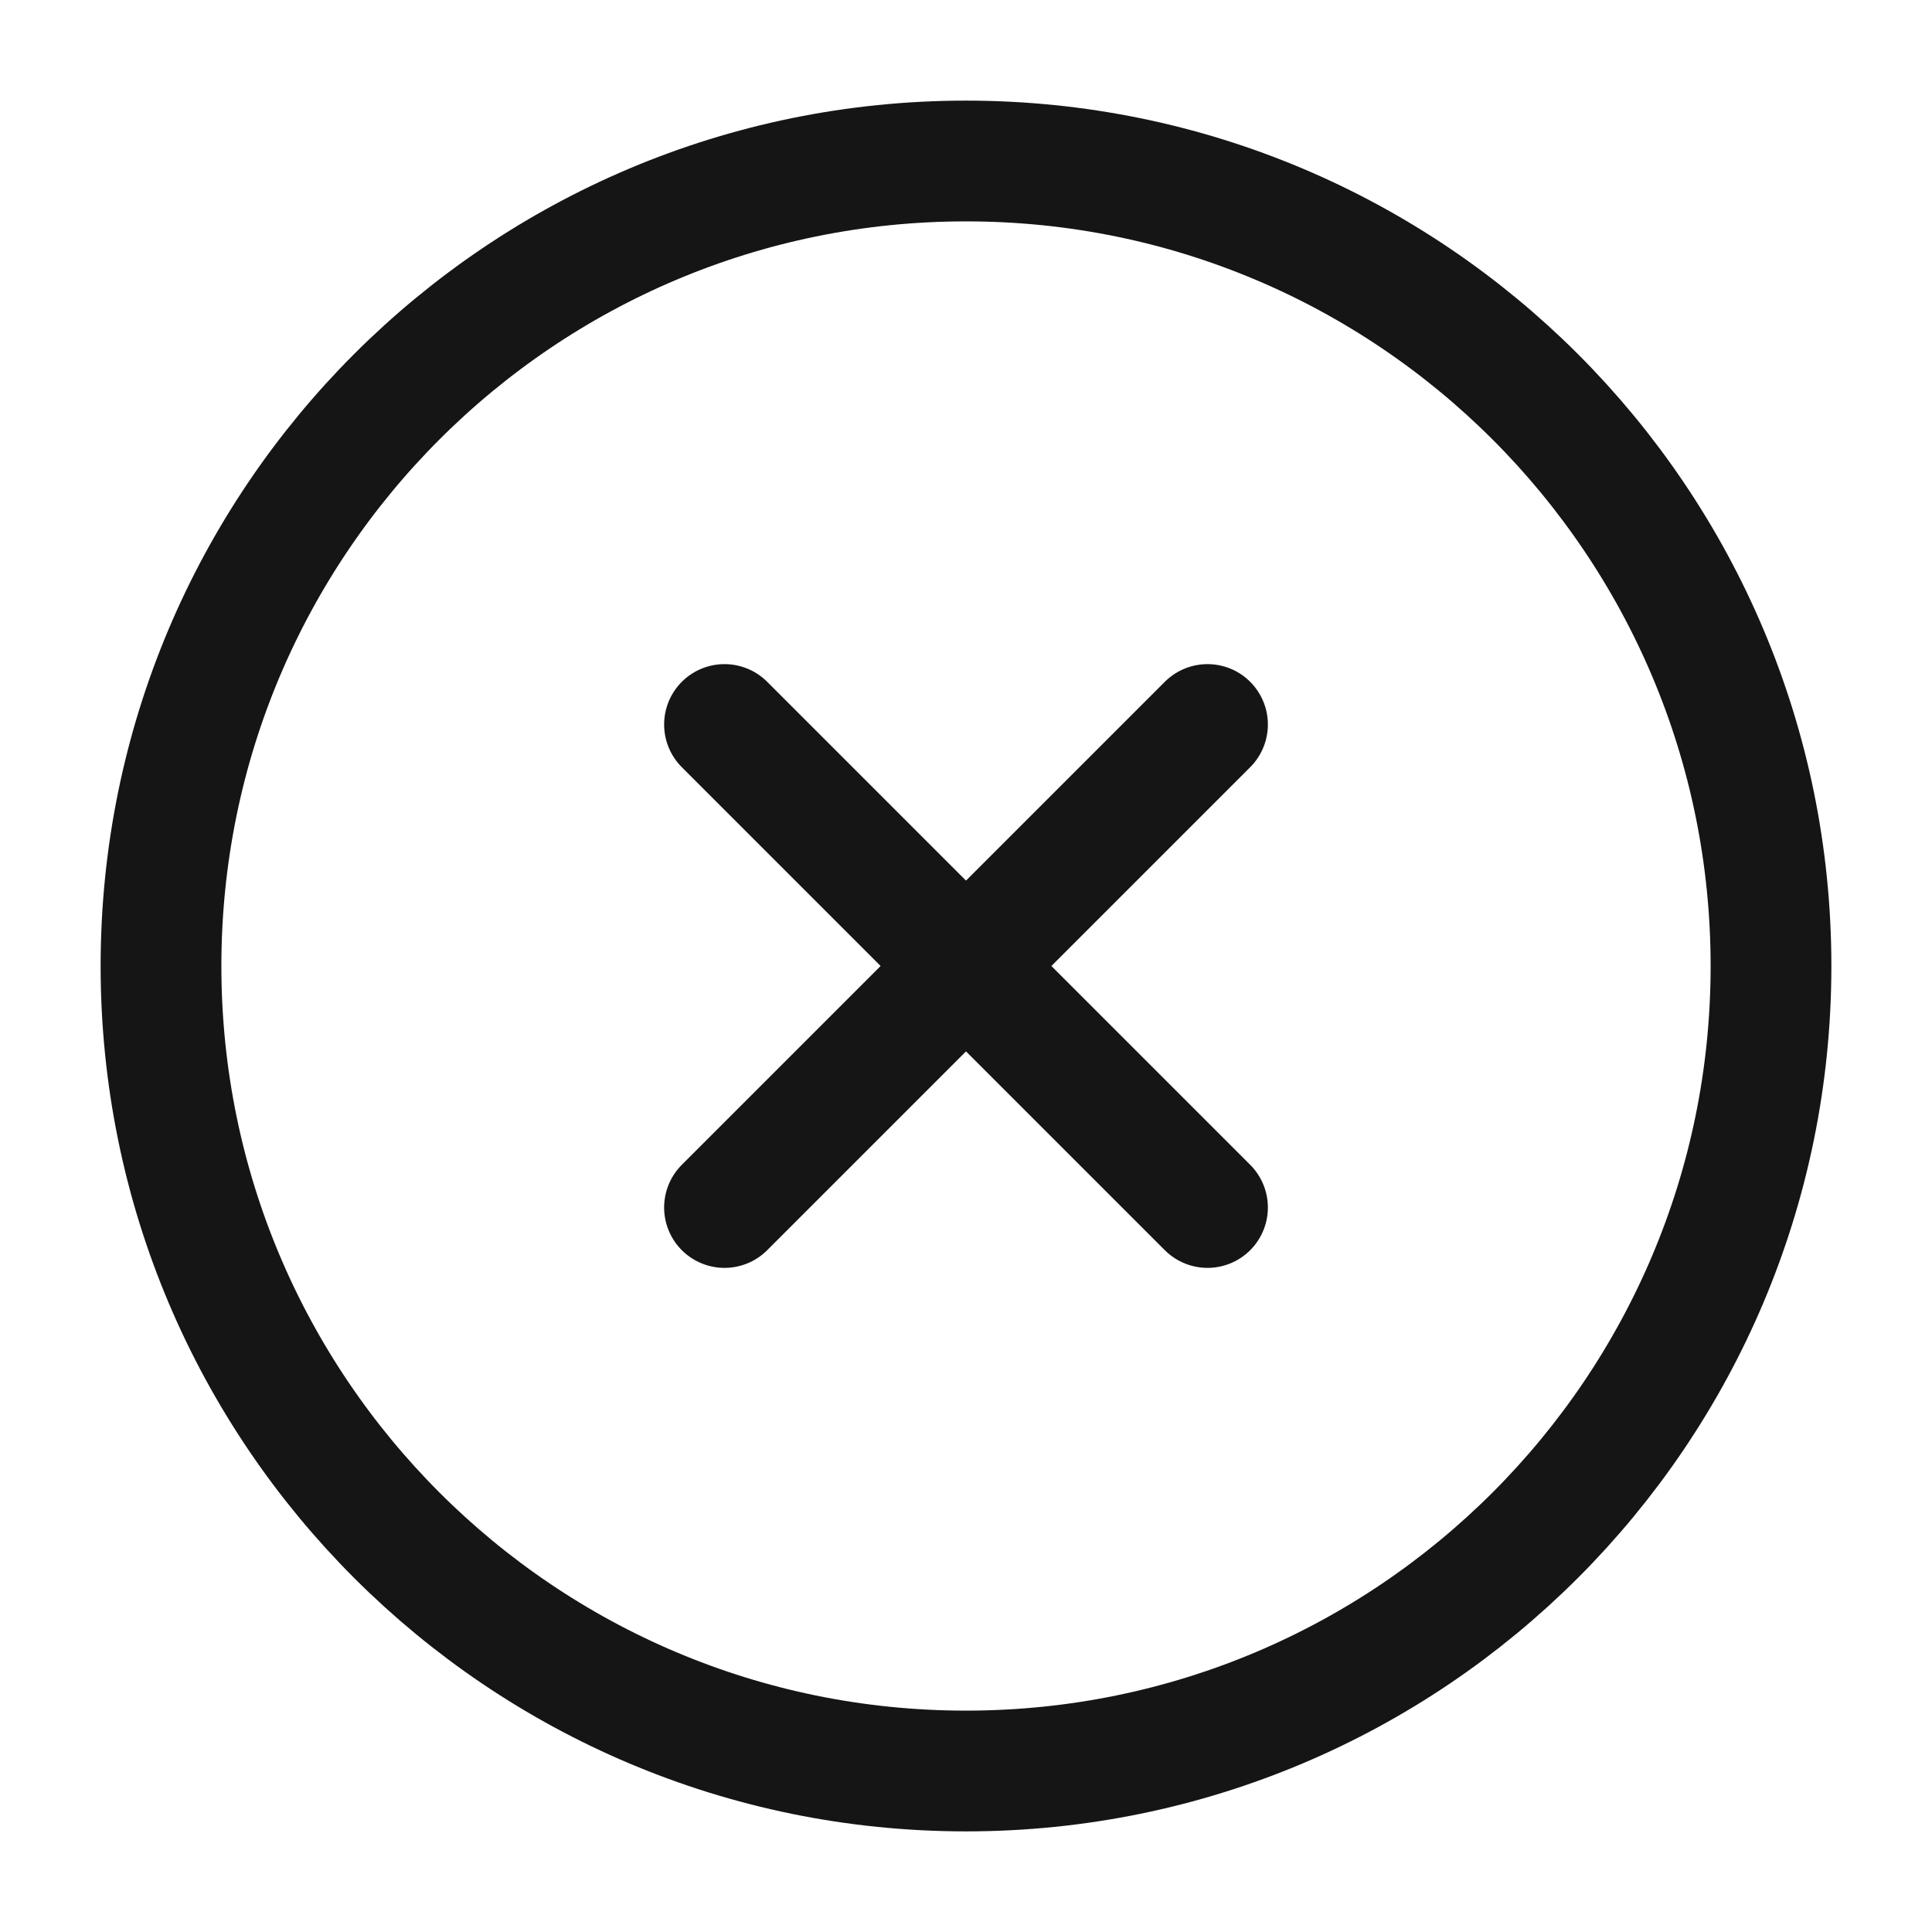 <svg width="24" height="24" viewBox="0 0 24 24" fill="none" xmlns="http://www.w3.org/2000/svg">
<g id="Property 1=x-circle">
<path id="Vector" d="M12 22C17.523 22 22 17.523 22 12C22 6.477 17.523 2 12 2C6.477 2 2 6.477 2 12C2 17.523 6.477 22 12 22Z" stroke="#151515" stroke-width="1.5" stroke-linecap="round" stroke-linejoin="round"/>
<path id="Vector_2" d="M15 9L9 15" stroke="#151515" stroke-width="1.5" stroke-linecap="round" stroke-linejoin="round"/>
<path id="Vector_3" d="M9 9L15 15" stroke="#151515" stroke-width="1.5" stroke-linecap="round" stroke-linejoin="round"/>
</g>
</svg>
